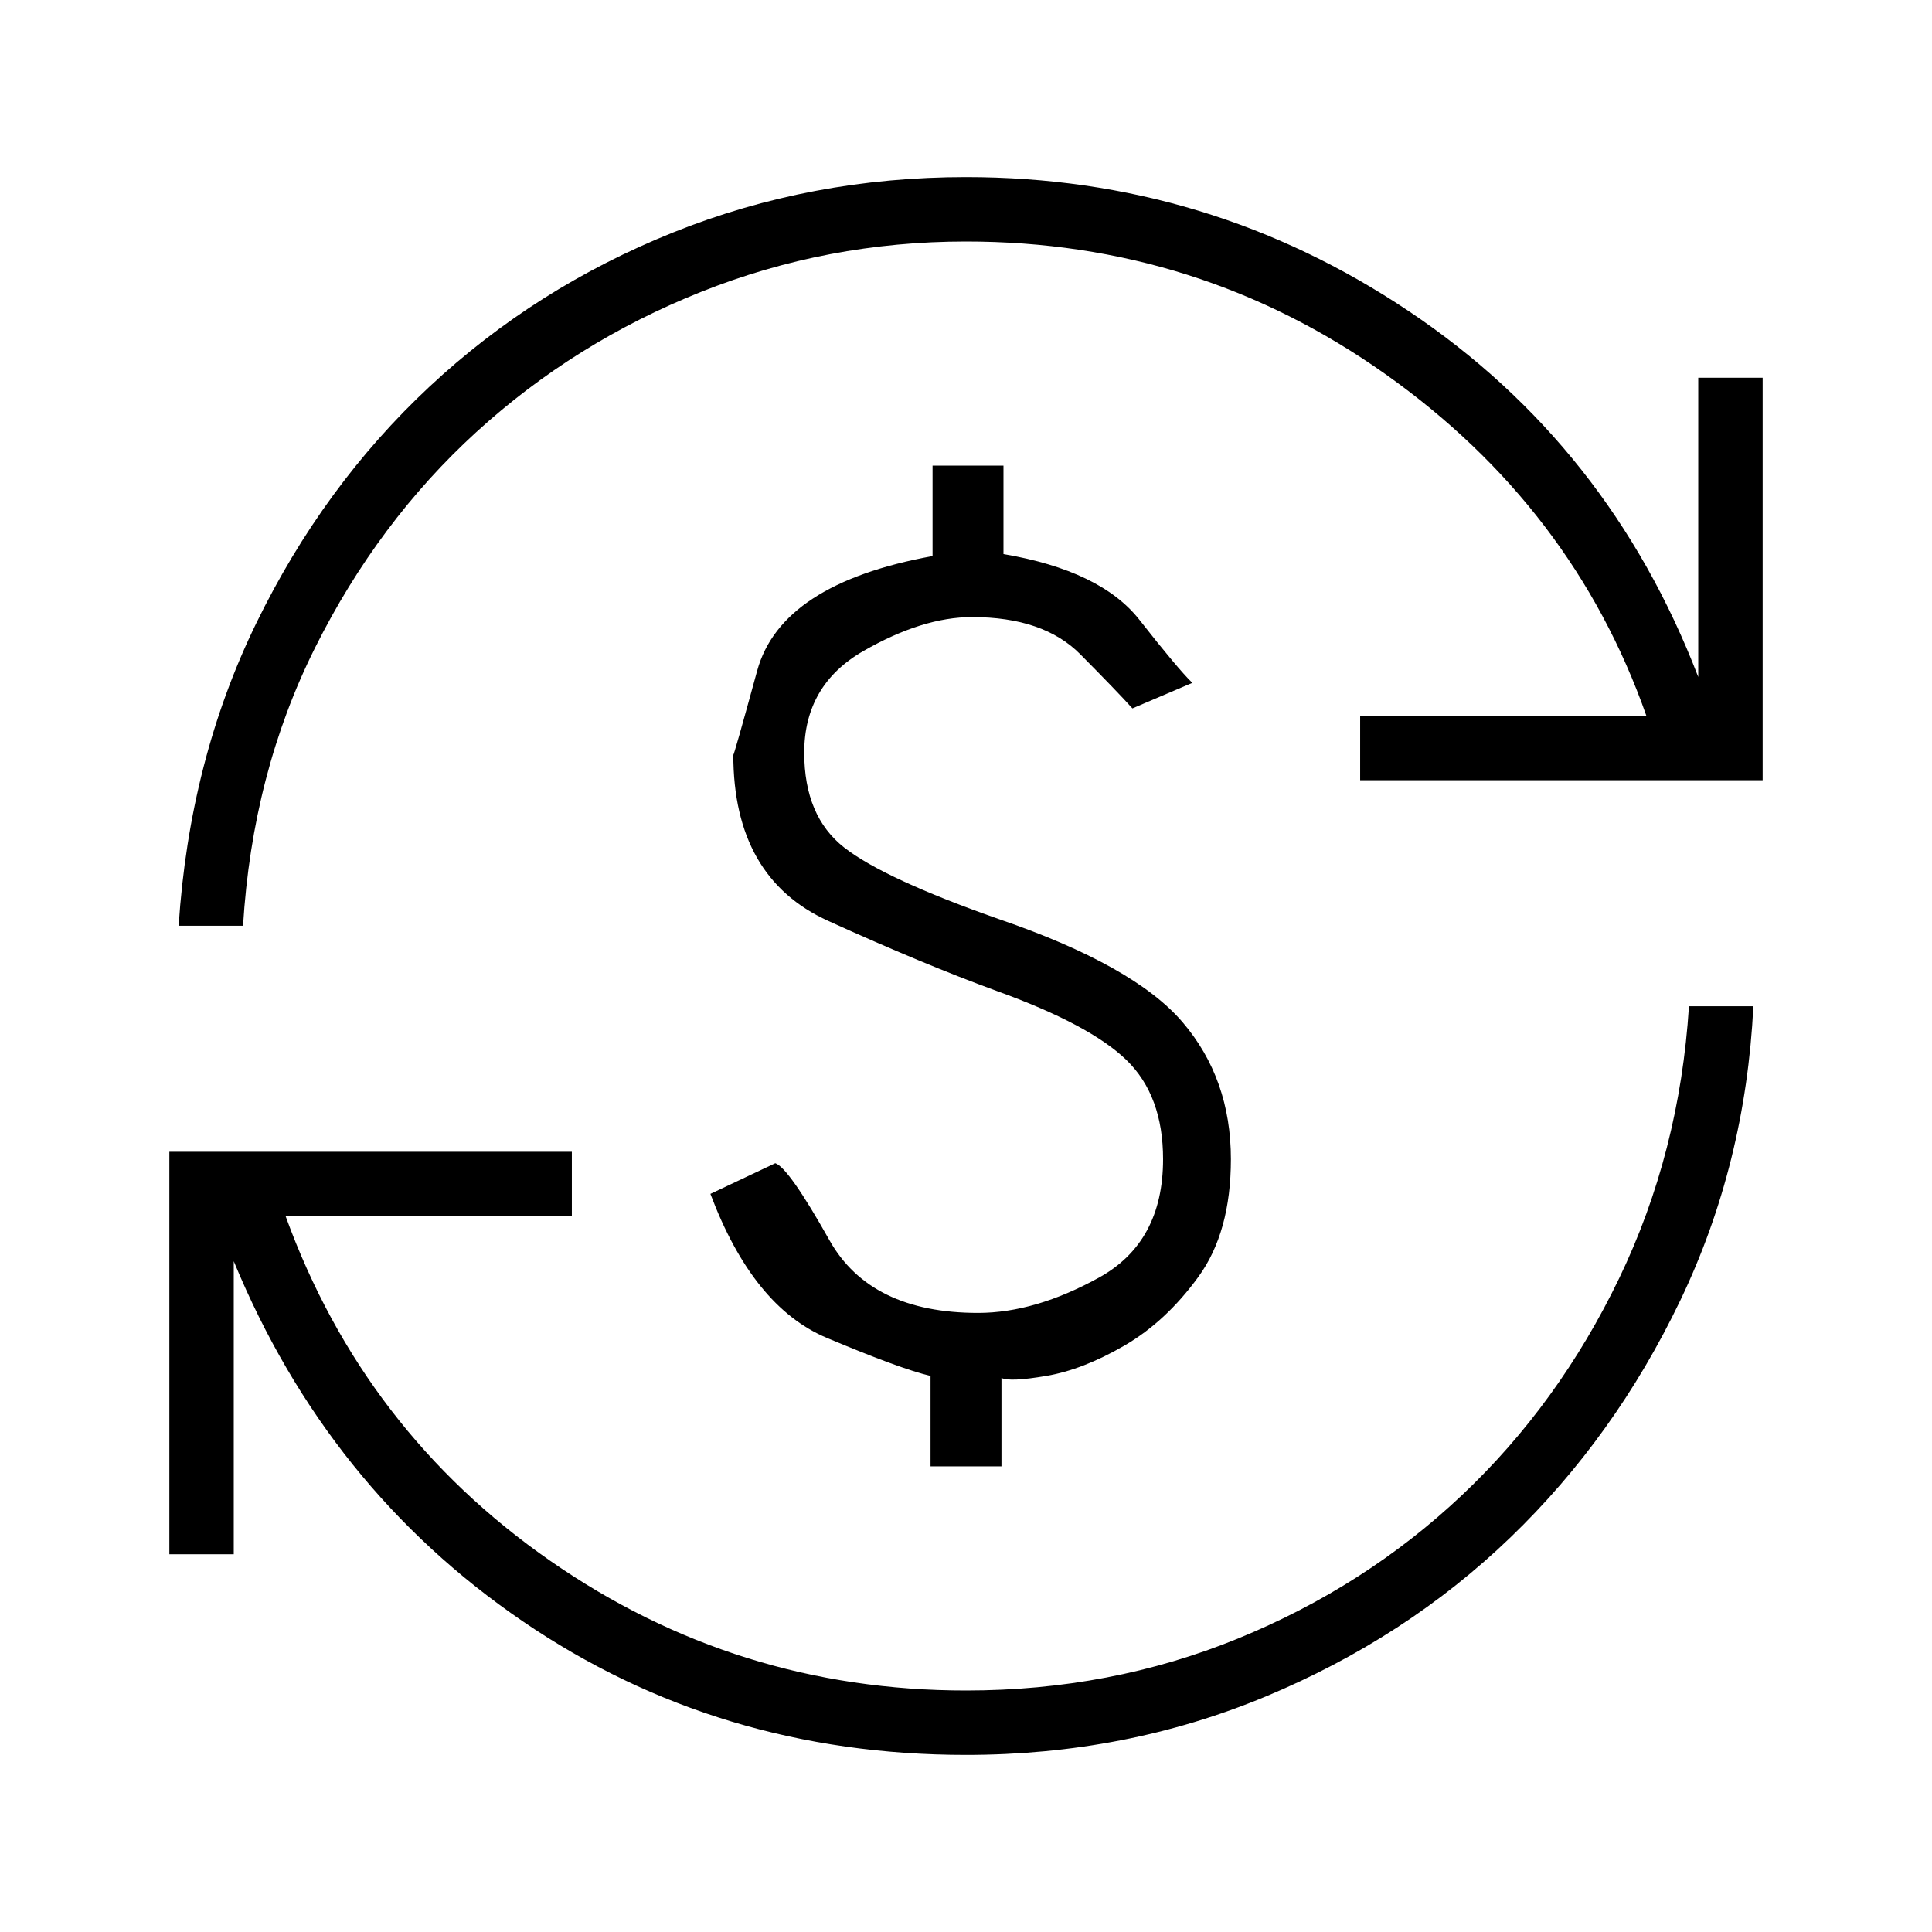 <svg xmlns="http://www.w3.org/2000/svg" height="20" viewBox="0 -960 960 960" width="20"><path d="M480-88q-123 0-220.19-66.35-97.19-66.34-143.66-178.96v145.62h-32v-200h200v32H141.92q38.77 106.77 131.46 171.23Q366.08-120 480-120q71.92 0 135.12-25.81 63.19-25.81 111.3-71.23 48.12-45.42 78.16-107.84 30.04-62.43 34.65-135.12h32q-3.85 78.46-36.31 146.19T750.5-196.04Q698.54-146 628.88-117 559.23-88 480-88Zm-17.62-143.38v-44.93q-14.84-3.46-51.57-18.92-36.73-15.46-57.81-71.54L385.23-382q6.62 2.15 26.92 38.27 20.31 36.11 73.85 36.11 28.31 0 60.12-17.57 31.8-17.58 31.8-58.81 0-31.62-18.19-49.27-18.19-17.65-64.73-34.42-36.38-13.31-83.5-34.73-47.12-21.43-47.12-82.58 0 1.62 11.85-41.69 11.85-43.31 87.15-57v-44.93h35.24v43.93Q547-676.46 566.19-652q19.19 24.46 26.27 31.31L562.69-608q-7.61-8.46-25.92-26.92-18.31-18.46-53.77-18.46-24.62 0-54 16.88T399.62-586q0 31.62 19.88 47.15 19.88 15.54 77.04 35.62 67 23 91.04 51.11Q611.62-424 611.62-384q0 36.23-16.16 58.46-16.15 22.23-36.81 34.19-20.65 11.97-38.77 15.04-18.11 3.08-22.26 1v43.93h-35.24ZM88.77-500q5.38-82.31 38.61-150.42 33.24-68.12 85.97-117.39 52.73-49.27 121.23-76.73T480-872q120.69 0 220.19 66.73t143.66 181.65v-148.69h32v200h-200v-32h142.23Q781.62-708 688.54-774 595.46-840 480-840q-68.85 0-131.65 25.04-62.81 25.04-111.7 69.69-48.88 44.65-80.07 107.08-31.2 62.42-35.81 138.19h-32Z"/></svg>